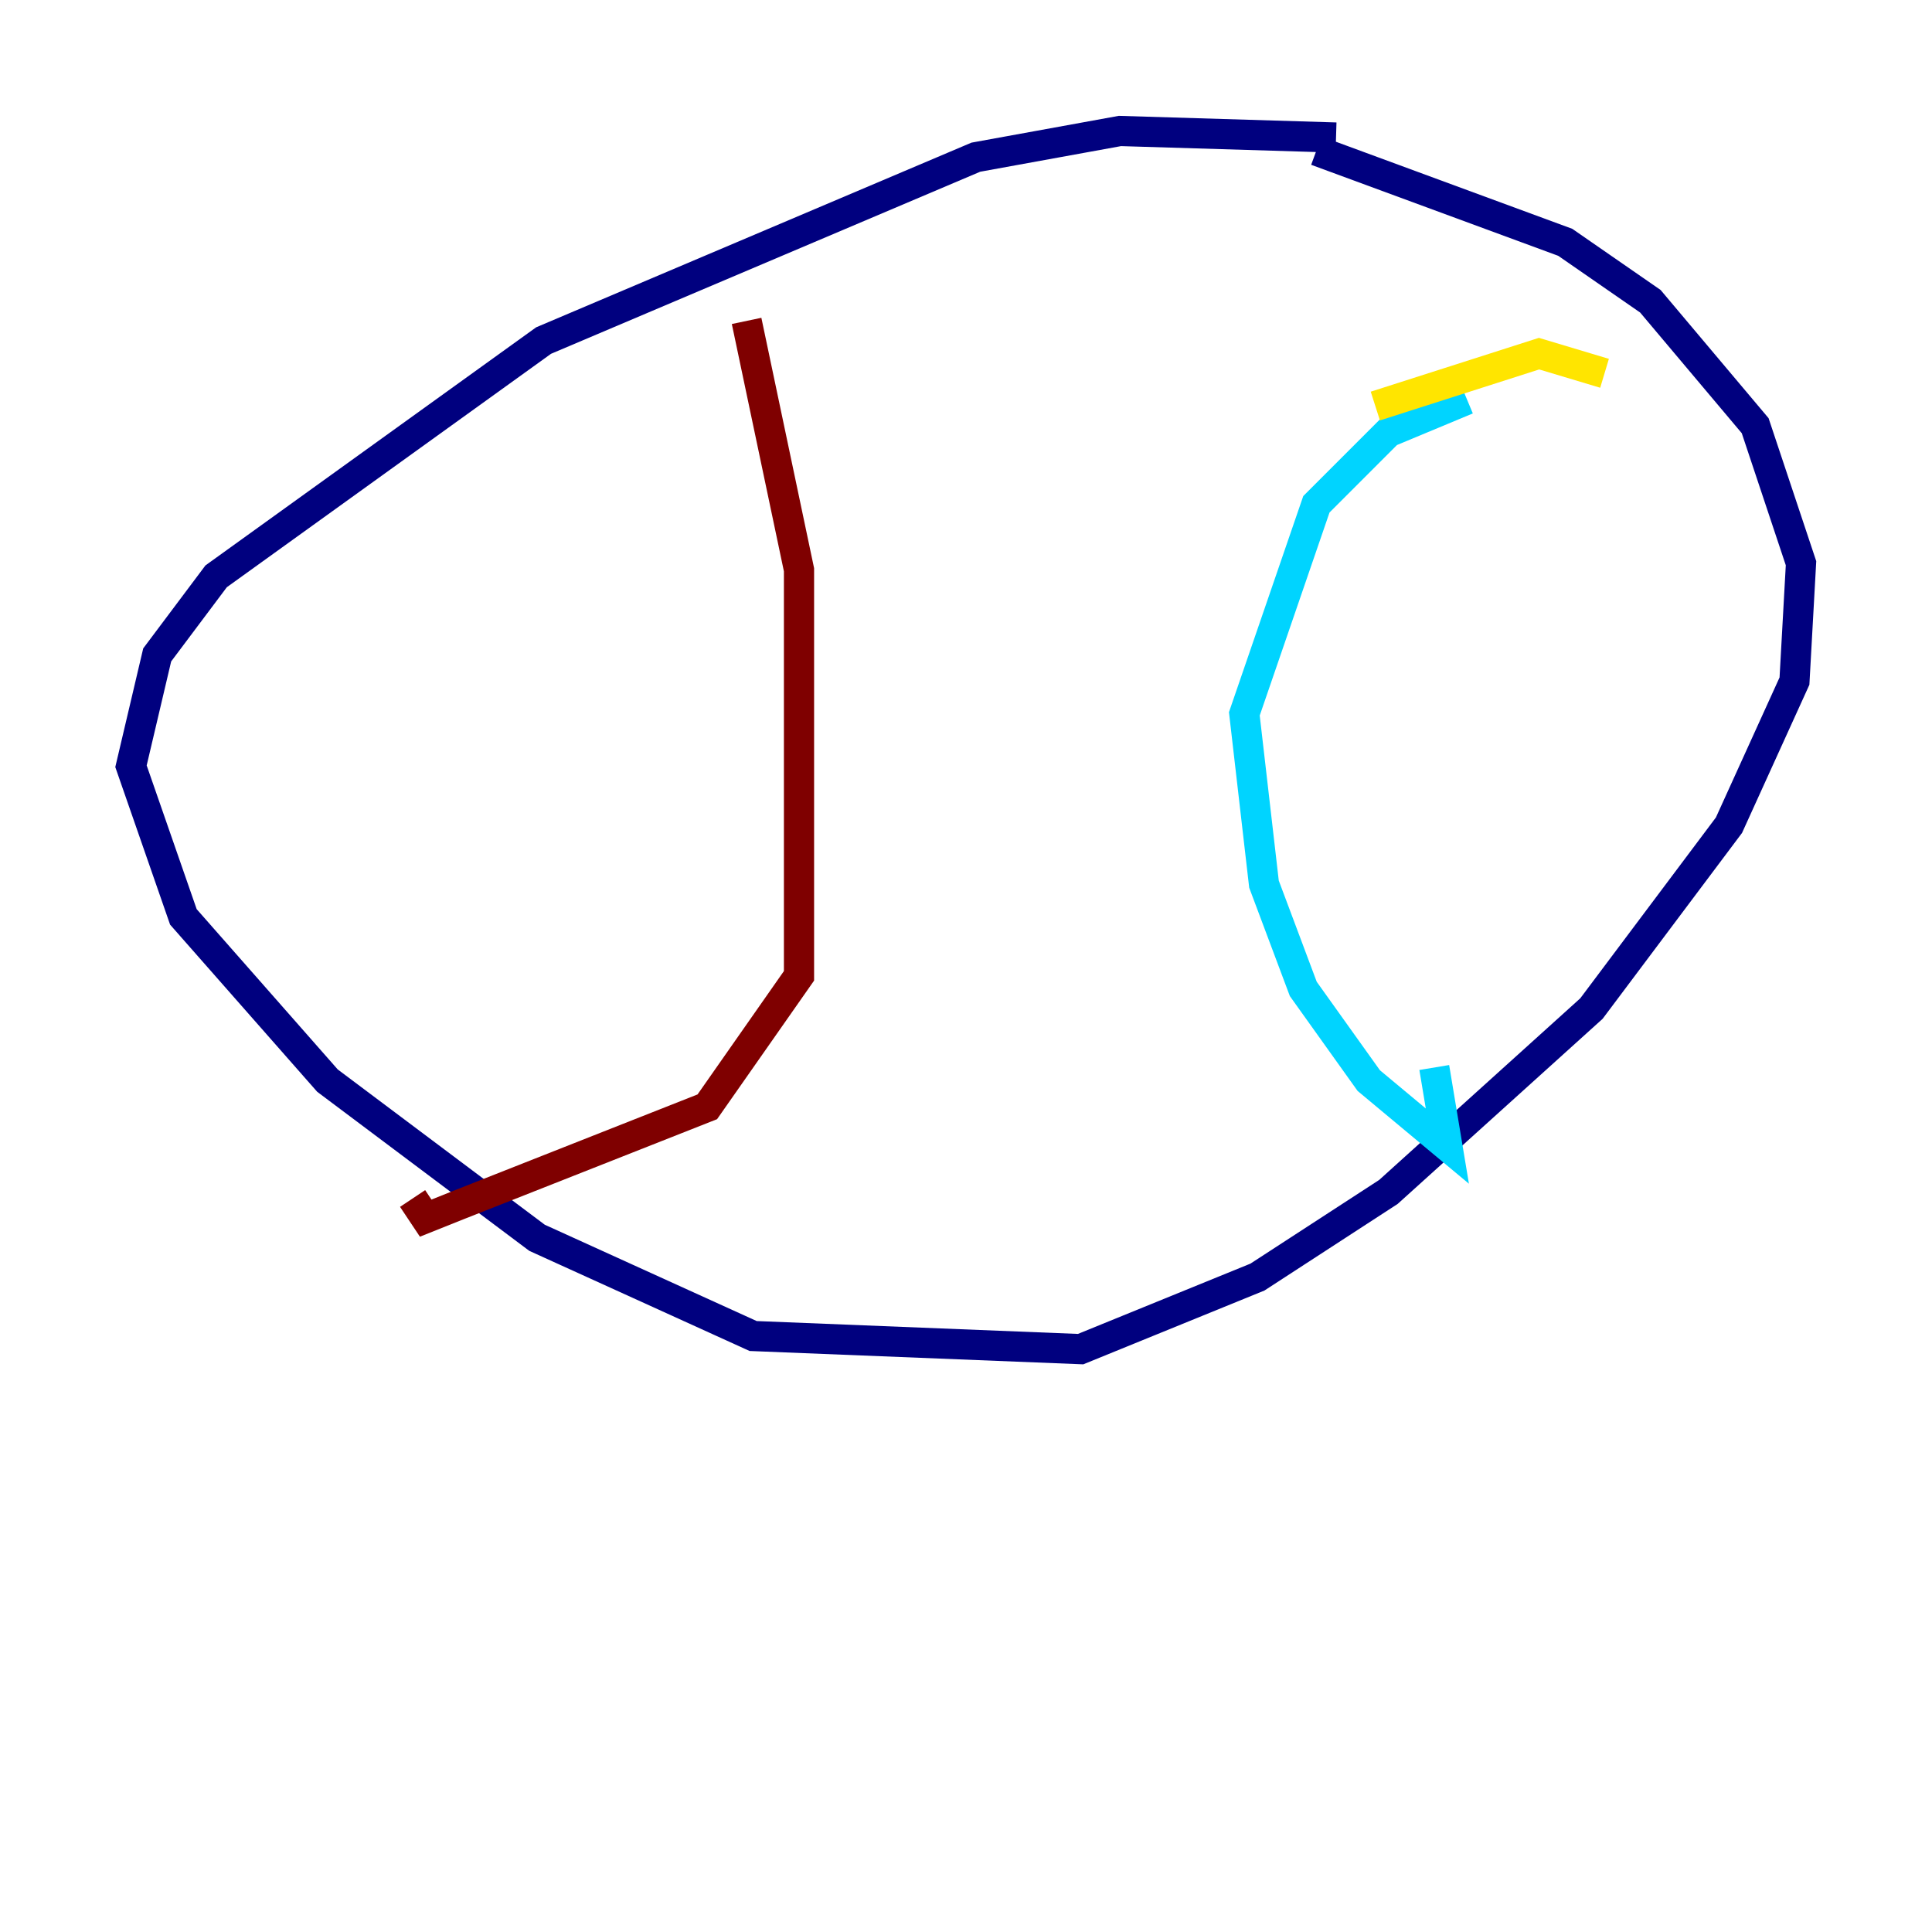 <?xml version="1.0" encoding="utf-8" ?>
<svg baseProfile="tiny" height="128" version="1.2" viewBox="0,0,128,128" width="128" xmlns="http://www.w3.org/2000/svg" xmlns:ev="http://www.w3.org/2001/xml-events" xmlns:xlink="http://www.w3.org/1999/xlink"><defs /><polyline fill="none" points="88.515,9.112 74.197,8.678 64.651,10.414 36.014,22.563 14.319,38.183 10.414,43.39 8.678,50.766 12.149,60.746 21.695,71.593 35.58,82.007 49.898,88.515 71.593,89.383 83.308,84.61 91.986,78.969 105.437,66.82 114.549,54.671 118.888,45.125 119.322,37.315 116.285,28.203 109.342,19.959 103.702,16.054 87.214,9.98" stroke="#00007f" stroke-width="2" /><polyline fill="none" points="97.193,26.468 91.986,28.637 87.214,33.41 82.441,47.295 83.742,58.576 86.346,65.519 90.685,71.593 95.891,75.932 95.024,70.725" stroke="#00d4ff" stroke-width="2" /><polyline fill="none" points="91.119,26.902 101.966,23.43 106.305,24.732" stroke="#ffe500" stroke-width="2" /><polyline fill="none" points="49.464,21.261 52.936,37.749 52.936,64.651 46.861,73.329 30.373,79.837 28.203,80.705 27.336,79.403" stroke="#7f0000" stroke-width="2" /></svg>